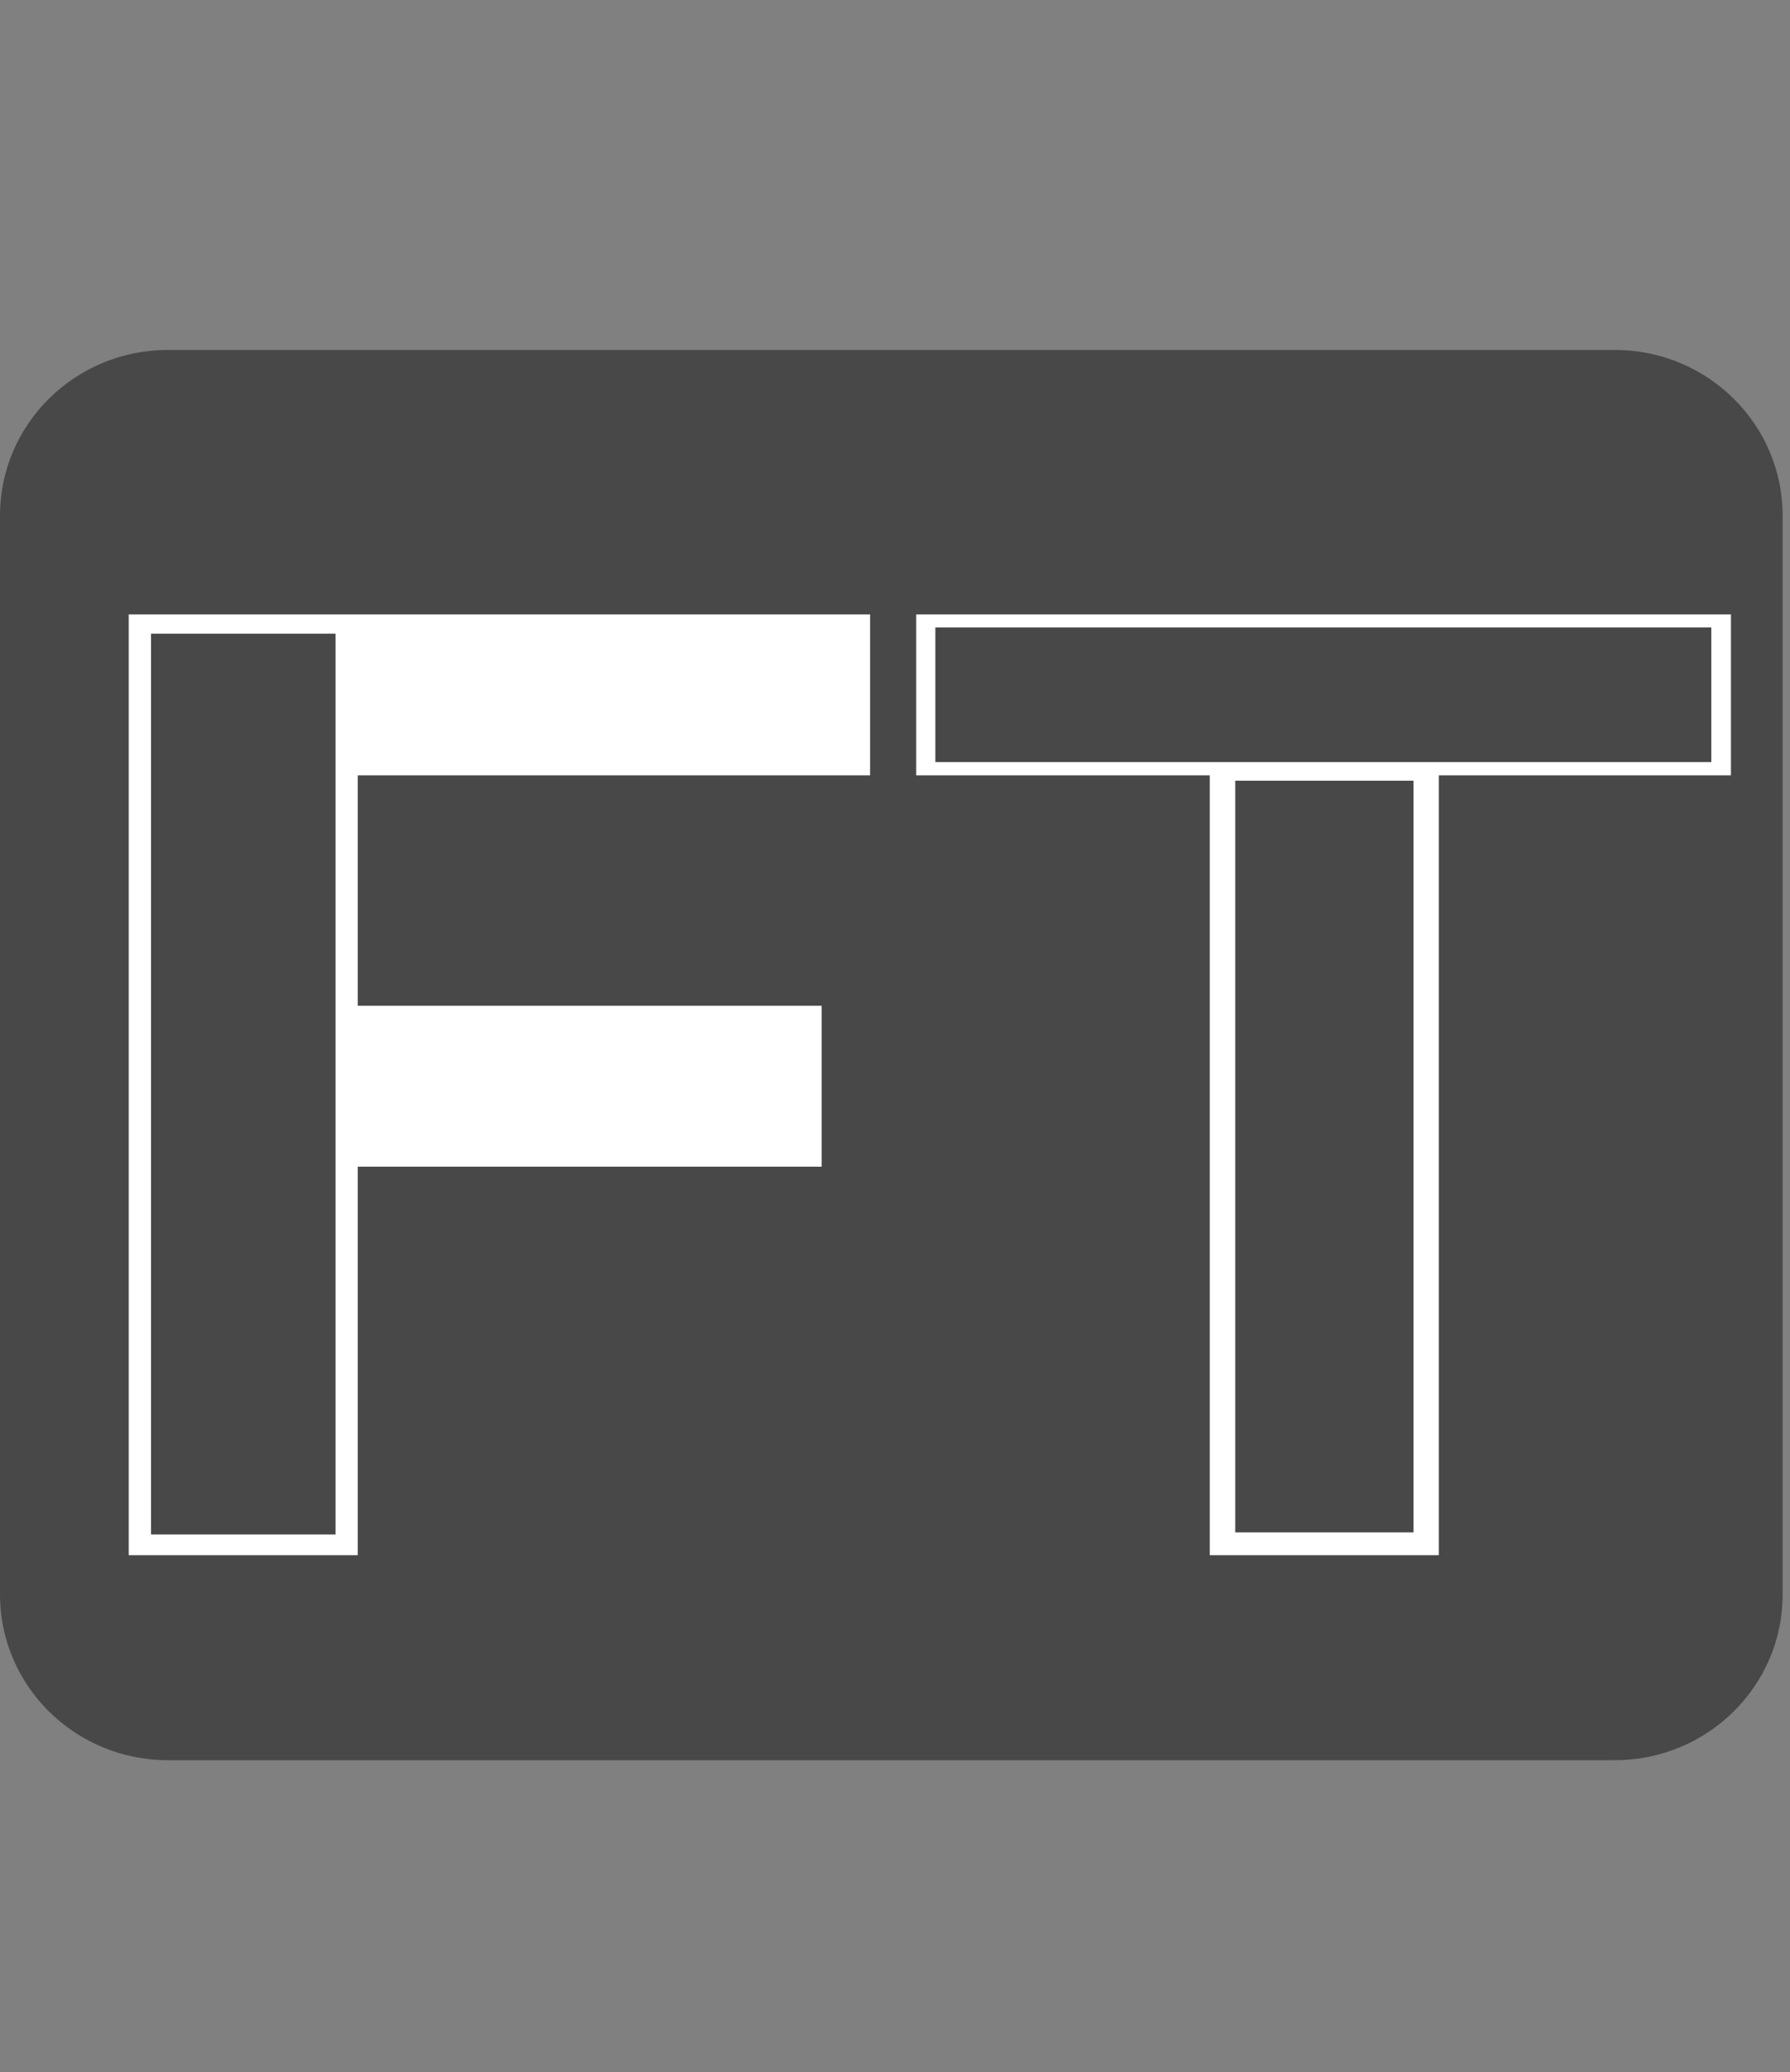 <svg width="178" height="206" viewBox="0 0 178 206" fill="none" xmlns="http://www.w3.org/2000/svg">
<rect x="0" y="0" width="178" height="206" fill="#808080" stroke="none"/>
<g clip-path="url(#clip0_86_2)">
<path d="M160.584 34.791H16.684C7.47 34.791 0 42.164 0 51.26V158.515C0 167.61 7.47 174.984 16.684 174.984H160.584C169.798 174.984 177.268 167.61 177.268 158.515V51.26C177.268 42.164 169.798 34.791 160.584 34.791Z" fill="#484848"/>
<path d="M120.302 77.075H91.105V61.08H172.126V77.075H143.075V154.603H120.302V77.075Z" fill="white"/>
<path d="M12.8 61.08H86.523V77.075H35.574V99.988H81.705V115.983H35.574V154.603H12.8V61.08Z" fill="white"/>
<path d="M93.013 62.377V75.758H170.177V62.377L93.013 62.377Z" fill="#484848"/>
<path d="M33.368 62.994H15.016V152.545H33.368V62.994Z" fill="#484848"/>
<path d="M140.563 77.61H122.836V152.339H140.563V77.61Z" fill="#484848"/>
</g>
<defs>
<clipPath id="clip0_86_2">
<rect width="177.268" height="205.863" fill="white"/>
</clipPath>
</defs>
</svg>
